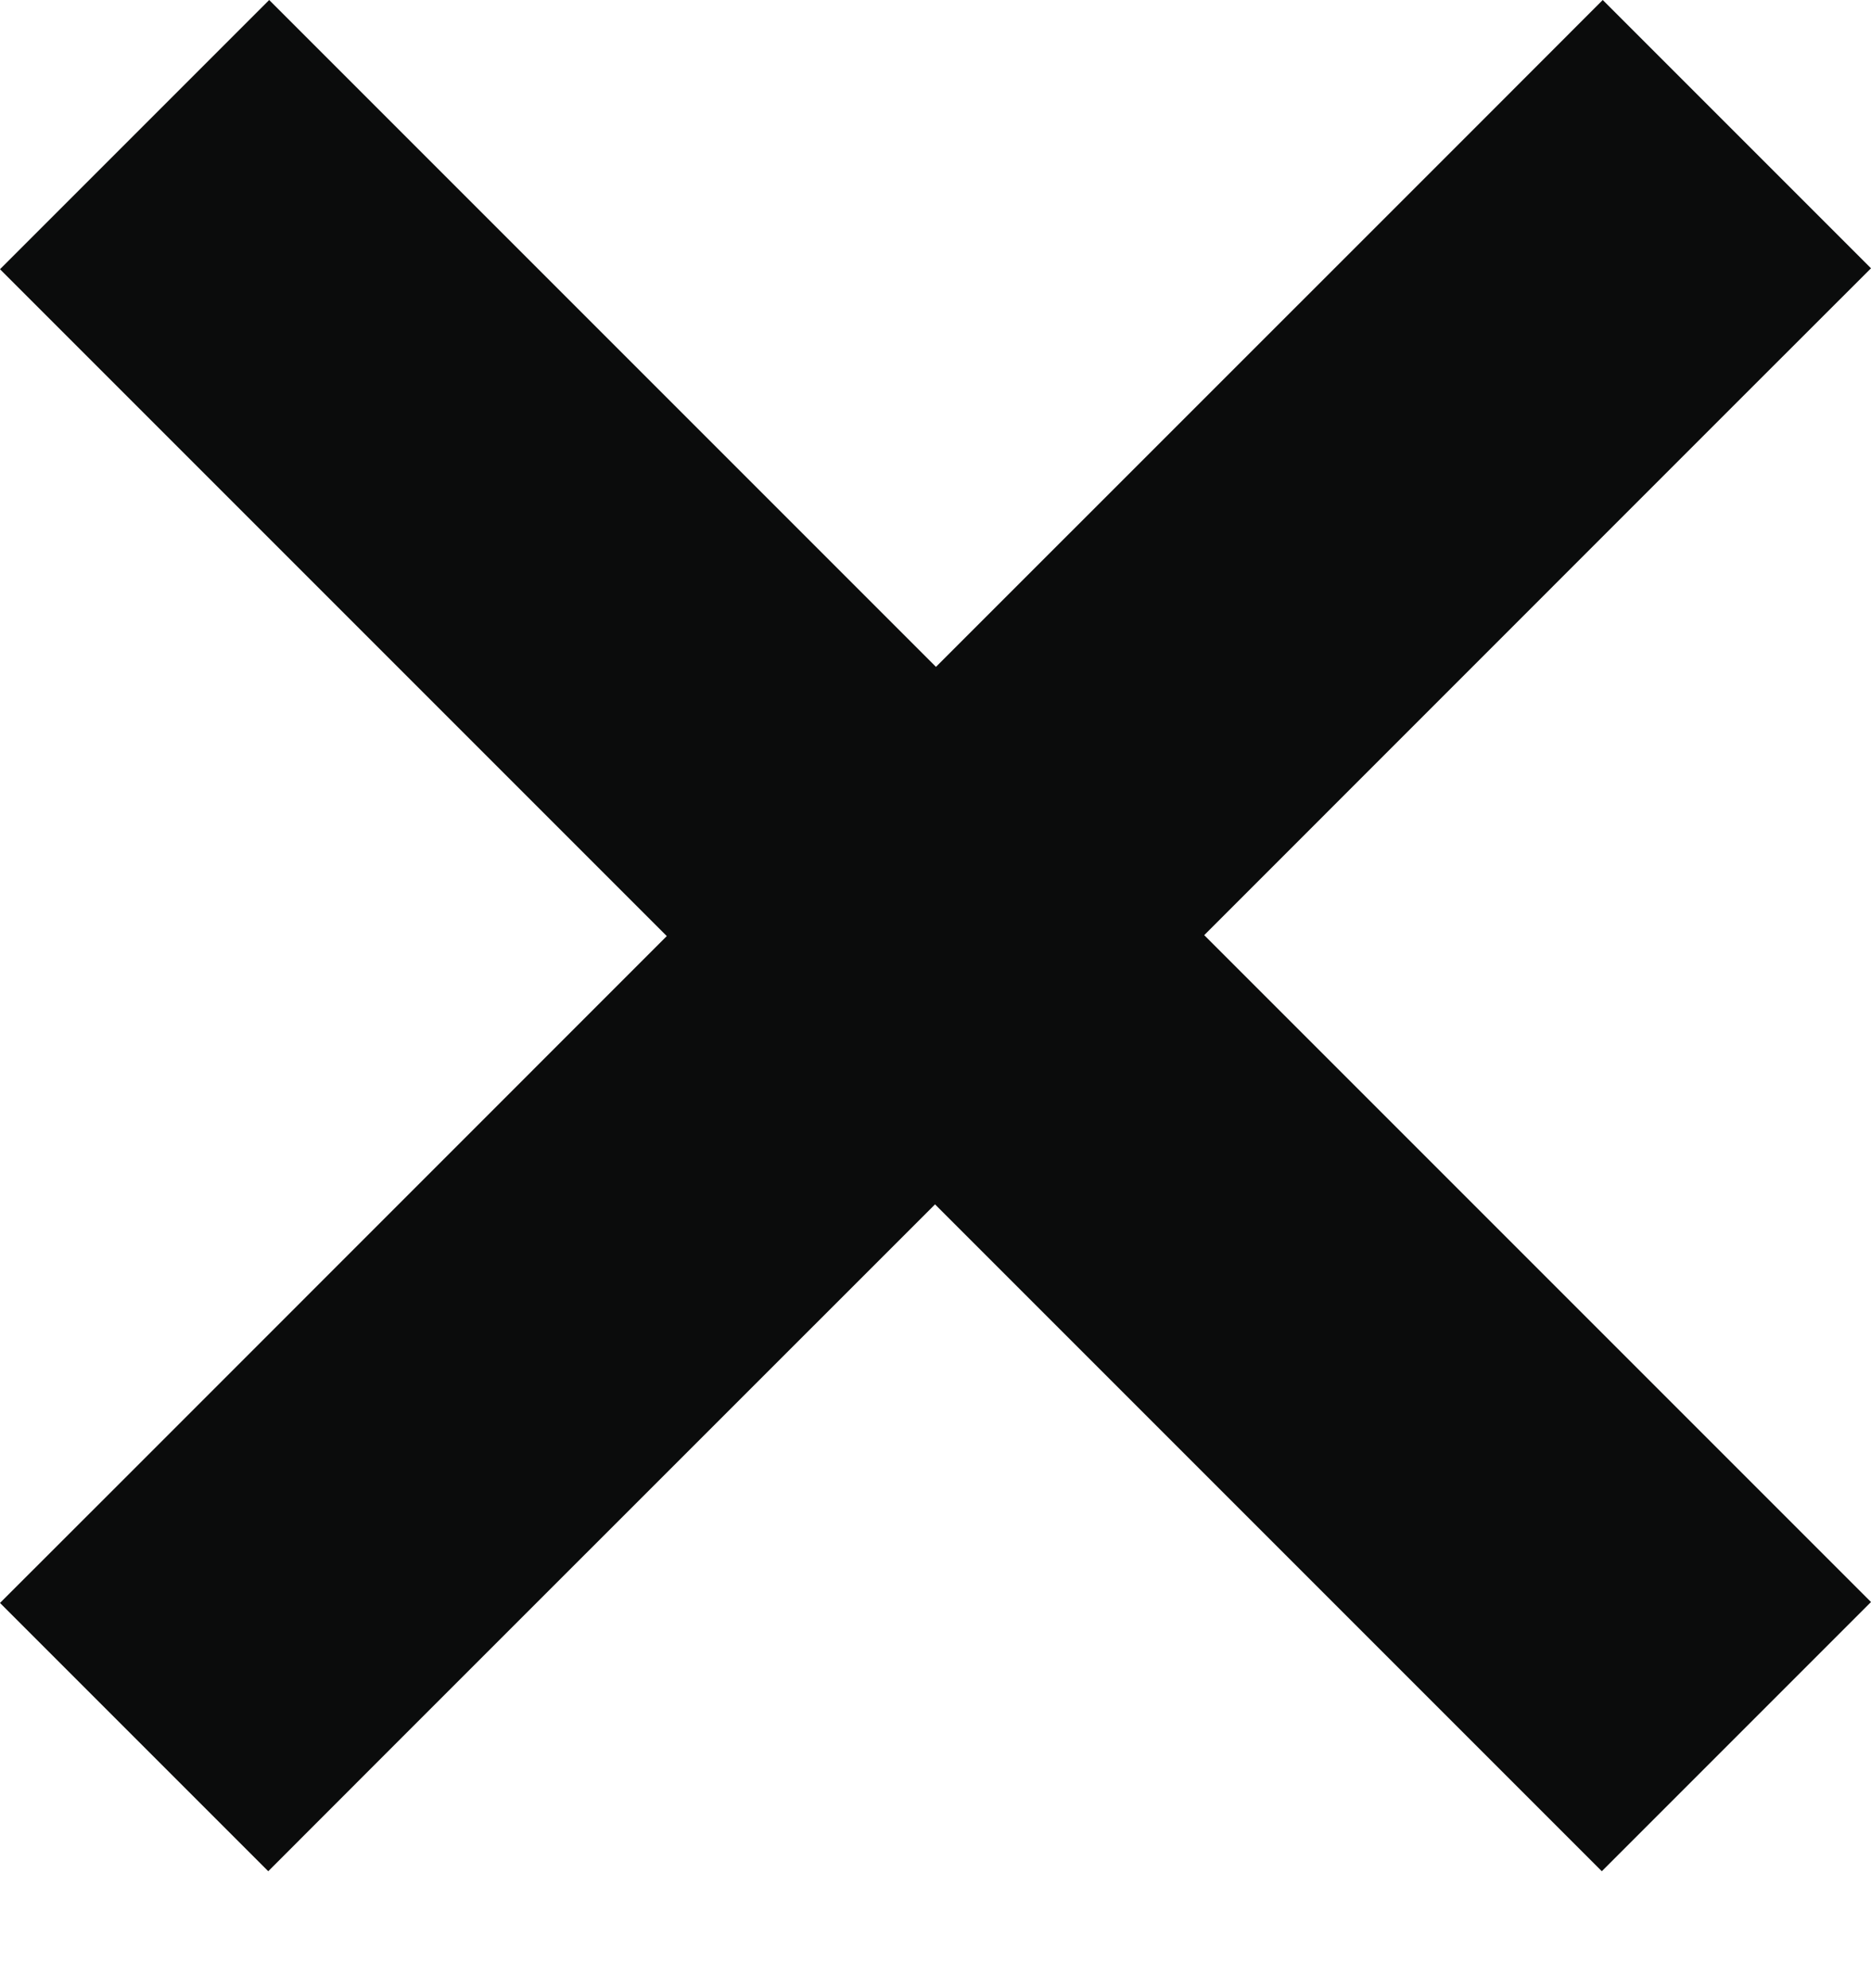 <?xml version="1.0" encoding="UTF-8" standalone="no"?>
<svg width="16px" height="17px" viewBox="0 0 16 17" version="1.1" xmlns="http://www.w3.org/2000/svg" xmlns:xlink="http://www.w3.org/1999/xlink" xmlns:sketch="http://www.bohemiancoding.com/sketch/ns">
    <!-- Generator: Sketch 3.0.4 (8053) - http://www.bohemiancoding.com/sketch -->
    <title>icon-X</title>
    <desc>Created with Sketch.</desc>
    <defs></defs>
    <g id="Styles&amp;Elements" stroke="none" stroke-width="1" fill="none" fill-rule="evenodd" sketch:type="MSPage">
        <g id="icon-X" sketch:type="MSLayerGroup" fill="#0B0C0C">
            <path d="M10.298,7.996 L14.849,12.547 L16,13.698 L13.698,16 L12.547,14.849 L7.996,10.298 L3.44,14.853 L2.294,16 L0,13.706 L1.147,12.56 L5.702,8.004 L1.151,3.453 L0,2.302 L2.302,0 L3.453,1.151 L8.004,5.702 L12.56,1.147 L13.706,0 L16,2.294 L14.853,3.44 L10.298,7.996 L10.298,7.996 Z" id="Line-4" sketch:type="MSShapeGroup"></path>
        </g>
    </g>
</svg>